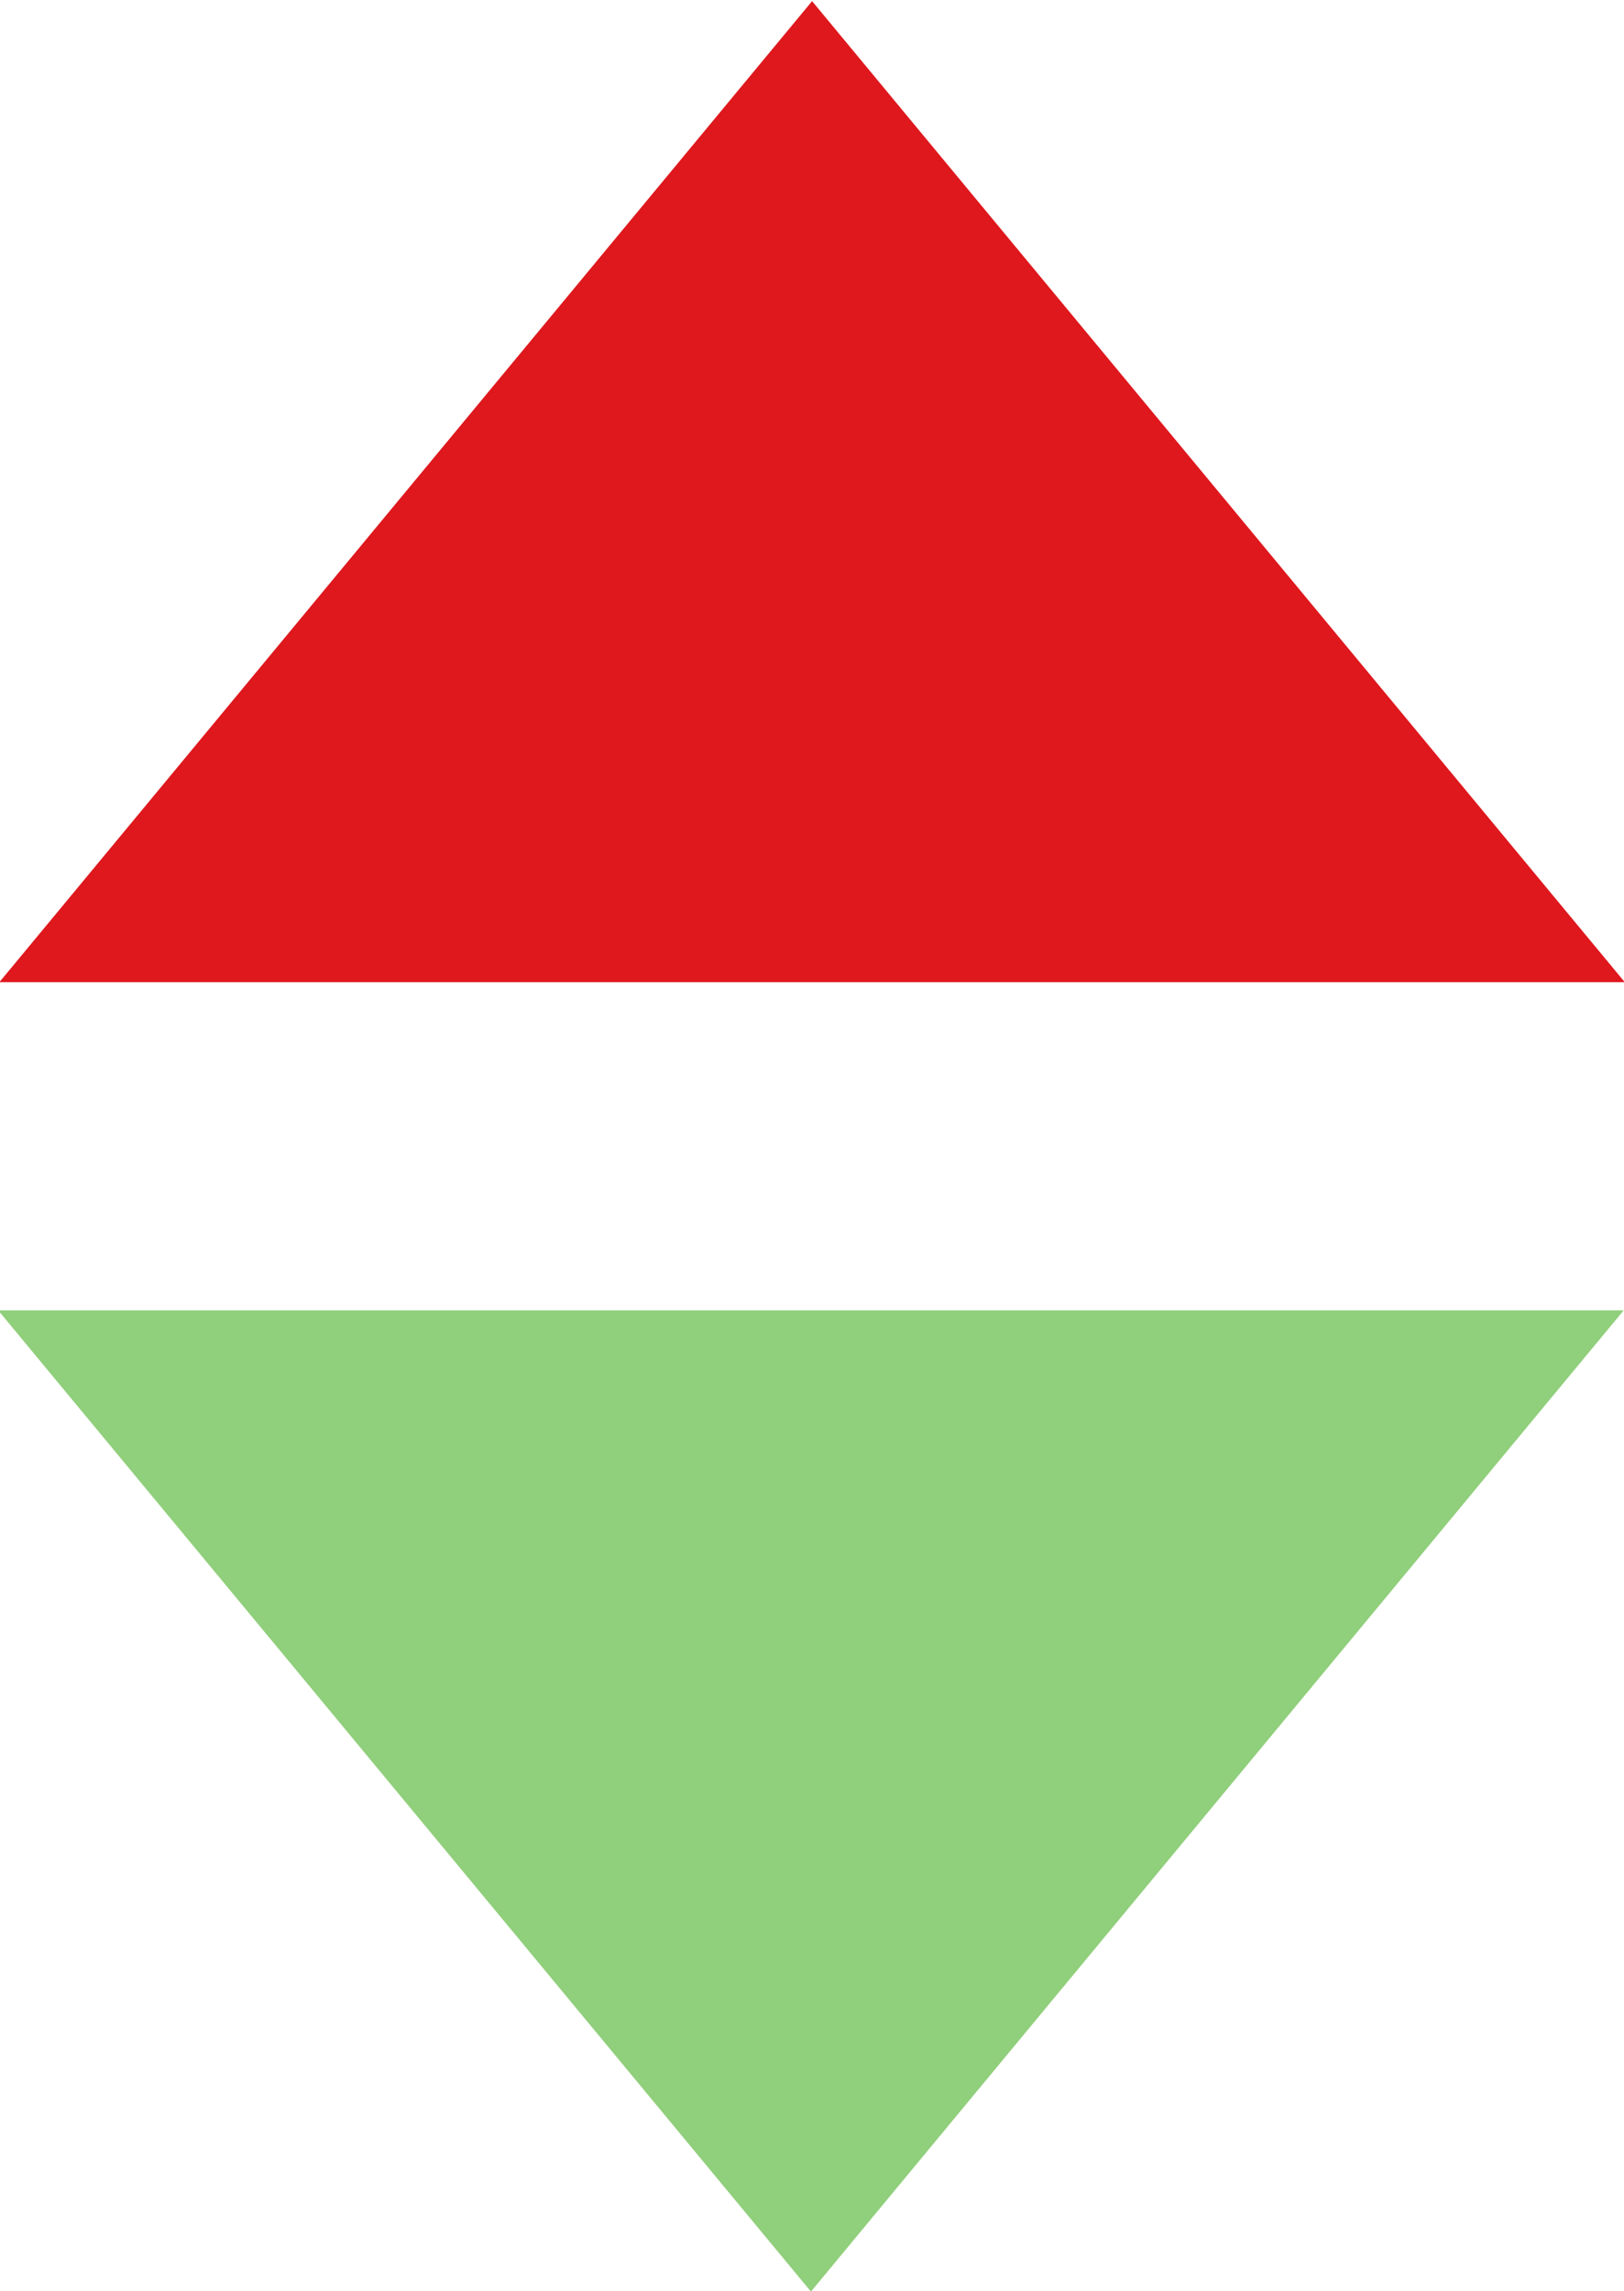 <svg xmlns="http://www.w3.org/2000/svg" preserveAspectRatio="xMidYMid" viewBox="0 0 9.969 14.062">
<g fill-rule="evenodd"><path d="M4.978 14.064L-.011 8.042h9.978l-4.989 6.022z" fill="#90cf7b"/>
<path d="M4.985.007l4.989 6.021H-.004L4.985.007z" fill="#df181d"/></g></svg>